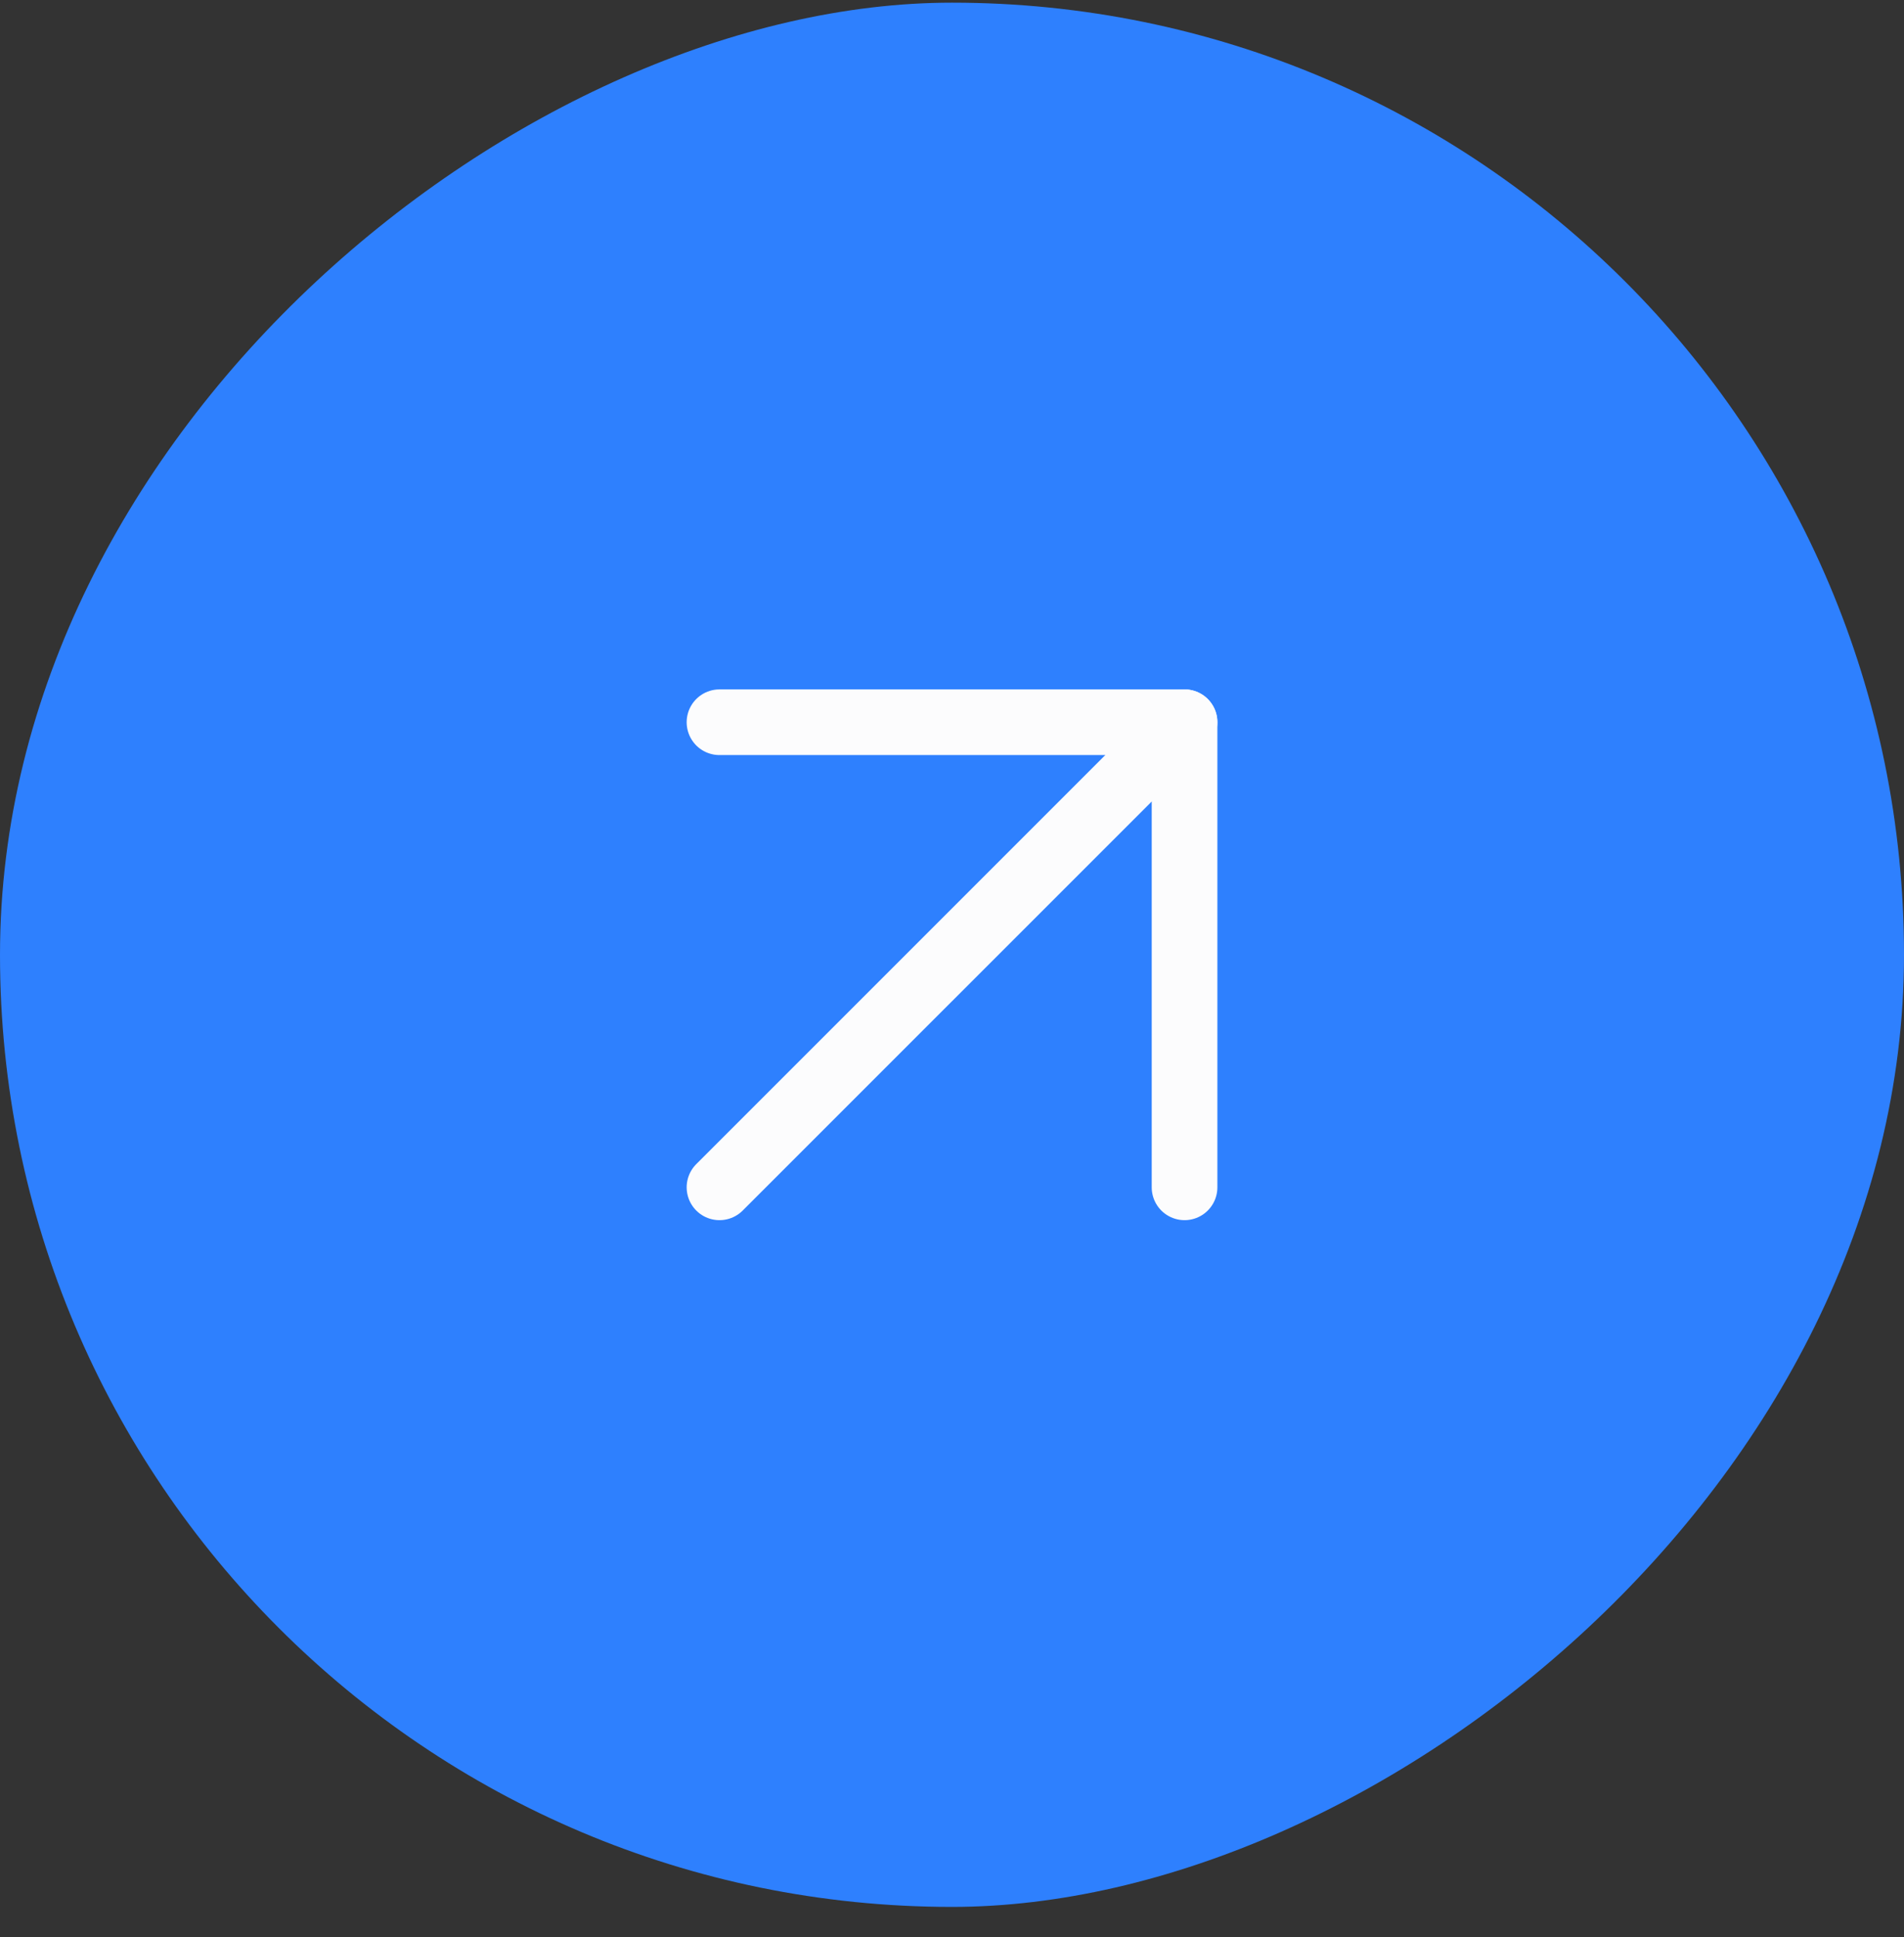 <svg width="58" height="59" viewBox="0 0 58 59" fill="none" xmlns="http://www.w3.org/2000/svg">
<rect x="0" y="0" width="58" height="59" fill="#333333" stroke="none"/>
<rect y="58.081" width="58" height="58" rx="29" transform="rotate(-90 0 58.081)" fill="#2E80FE"/>
<path d="M21.917 36.164L36.084 21.998" stroke="#FCFCFD" stroke-width="2" stroke-linecap="round" stroke-linejoin="round"/>
<path d="M21.917 21.998L36.084 21.998L36.084 36.164" stroke="#FCFCFD" stroke-width="2" stroke-linecap="round" stroke-linejoin="round"/>
</svg>

